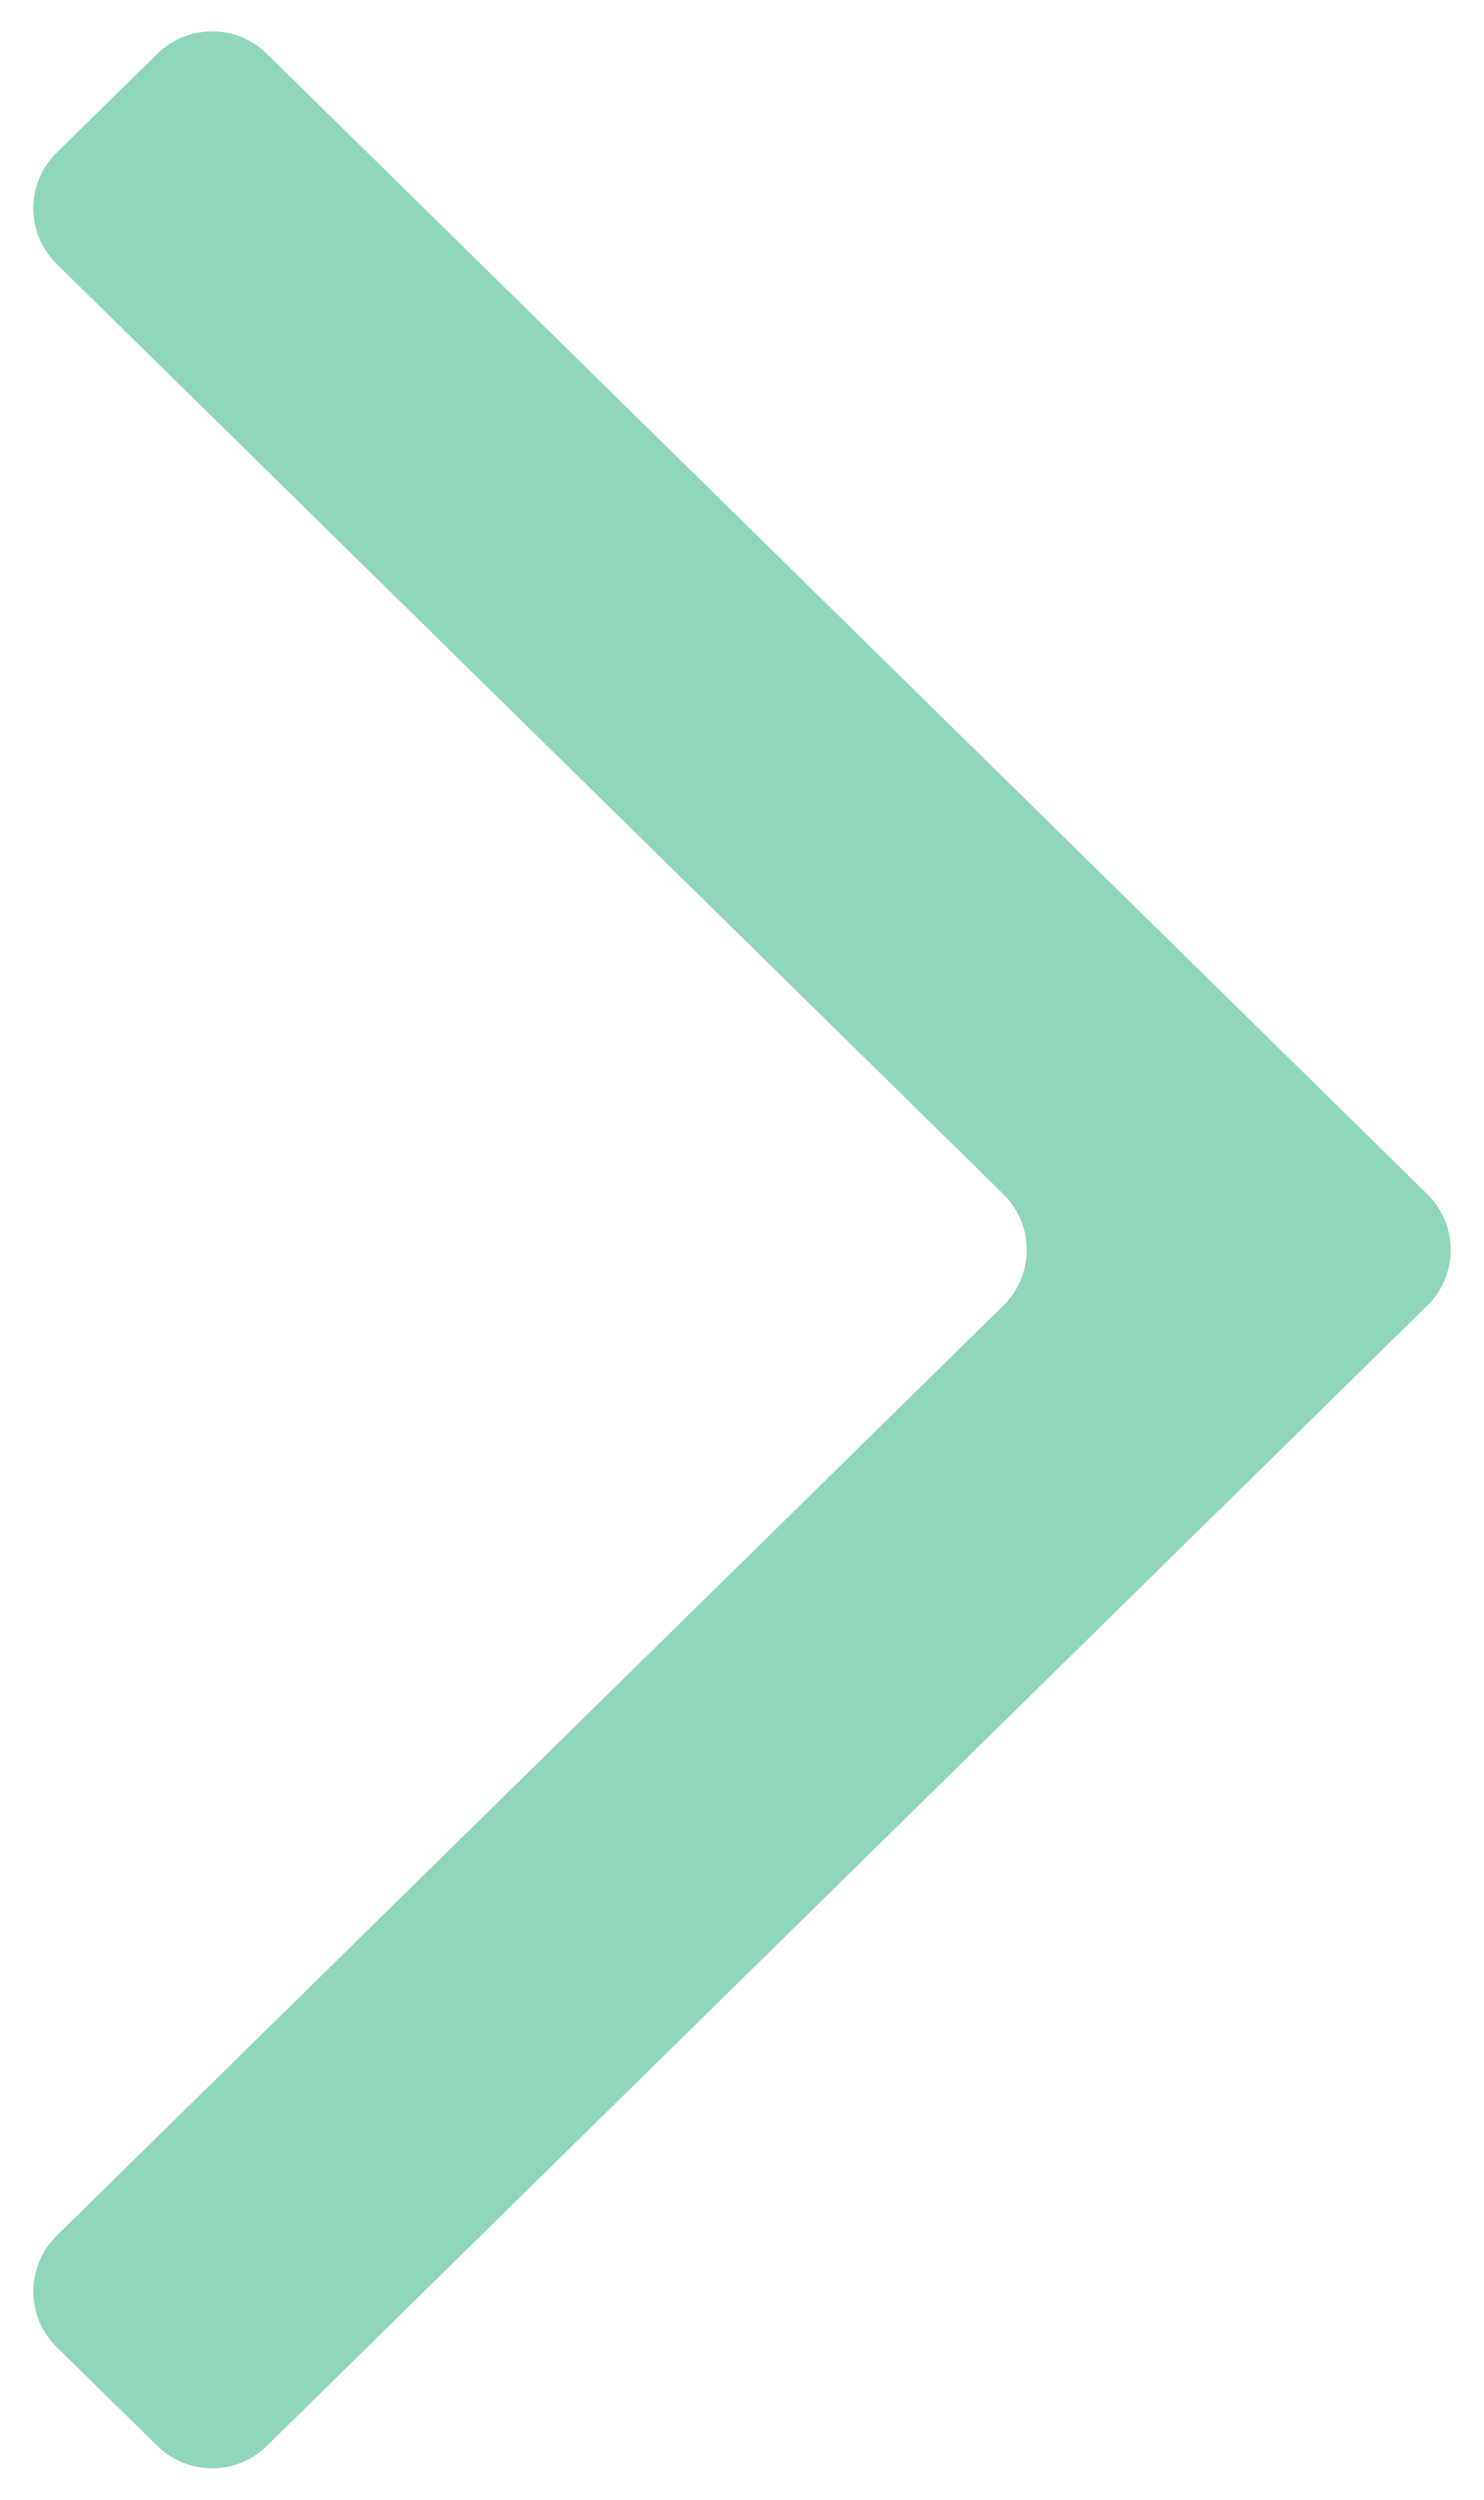 <svg width="19" height="32" viewBox="0 0 19 32" fill="none" xmlns="http://www.w3.org/2000/svg">
<path d="M2.015 31.312C2.404 31.694 3.027 31.694 3.416 31.312L18.274 16.713C18.673 16.321 18.673 15.679 18.274 15.287L3.416 0.688C3.027 0.306 2.404 0.306 2.015 0.688L0.727 1.953C0.327 2.345 0.327 2.988 0.726 3.38L12.846 15.287C13.245 15.679 13.245 16.321 12.846 16.713L0.726 28.62C0.327 29.012 0.327 29.655 0.727 30.047L2.015 31.312Z" fill="#07A568" fill-opacity="0.45"/>
</svg>
